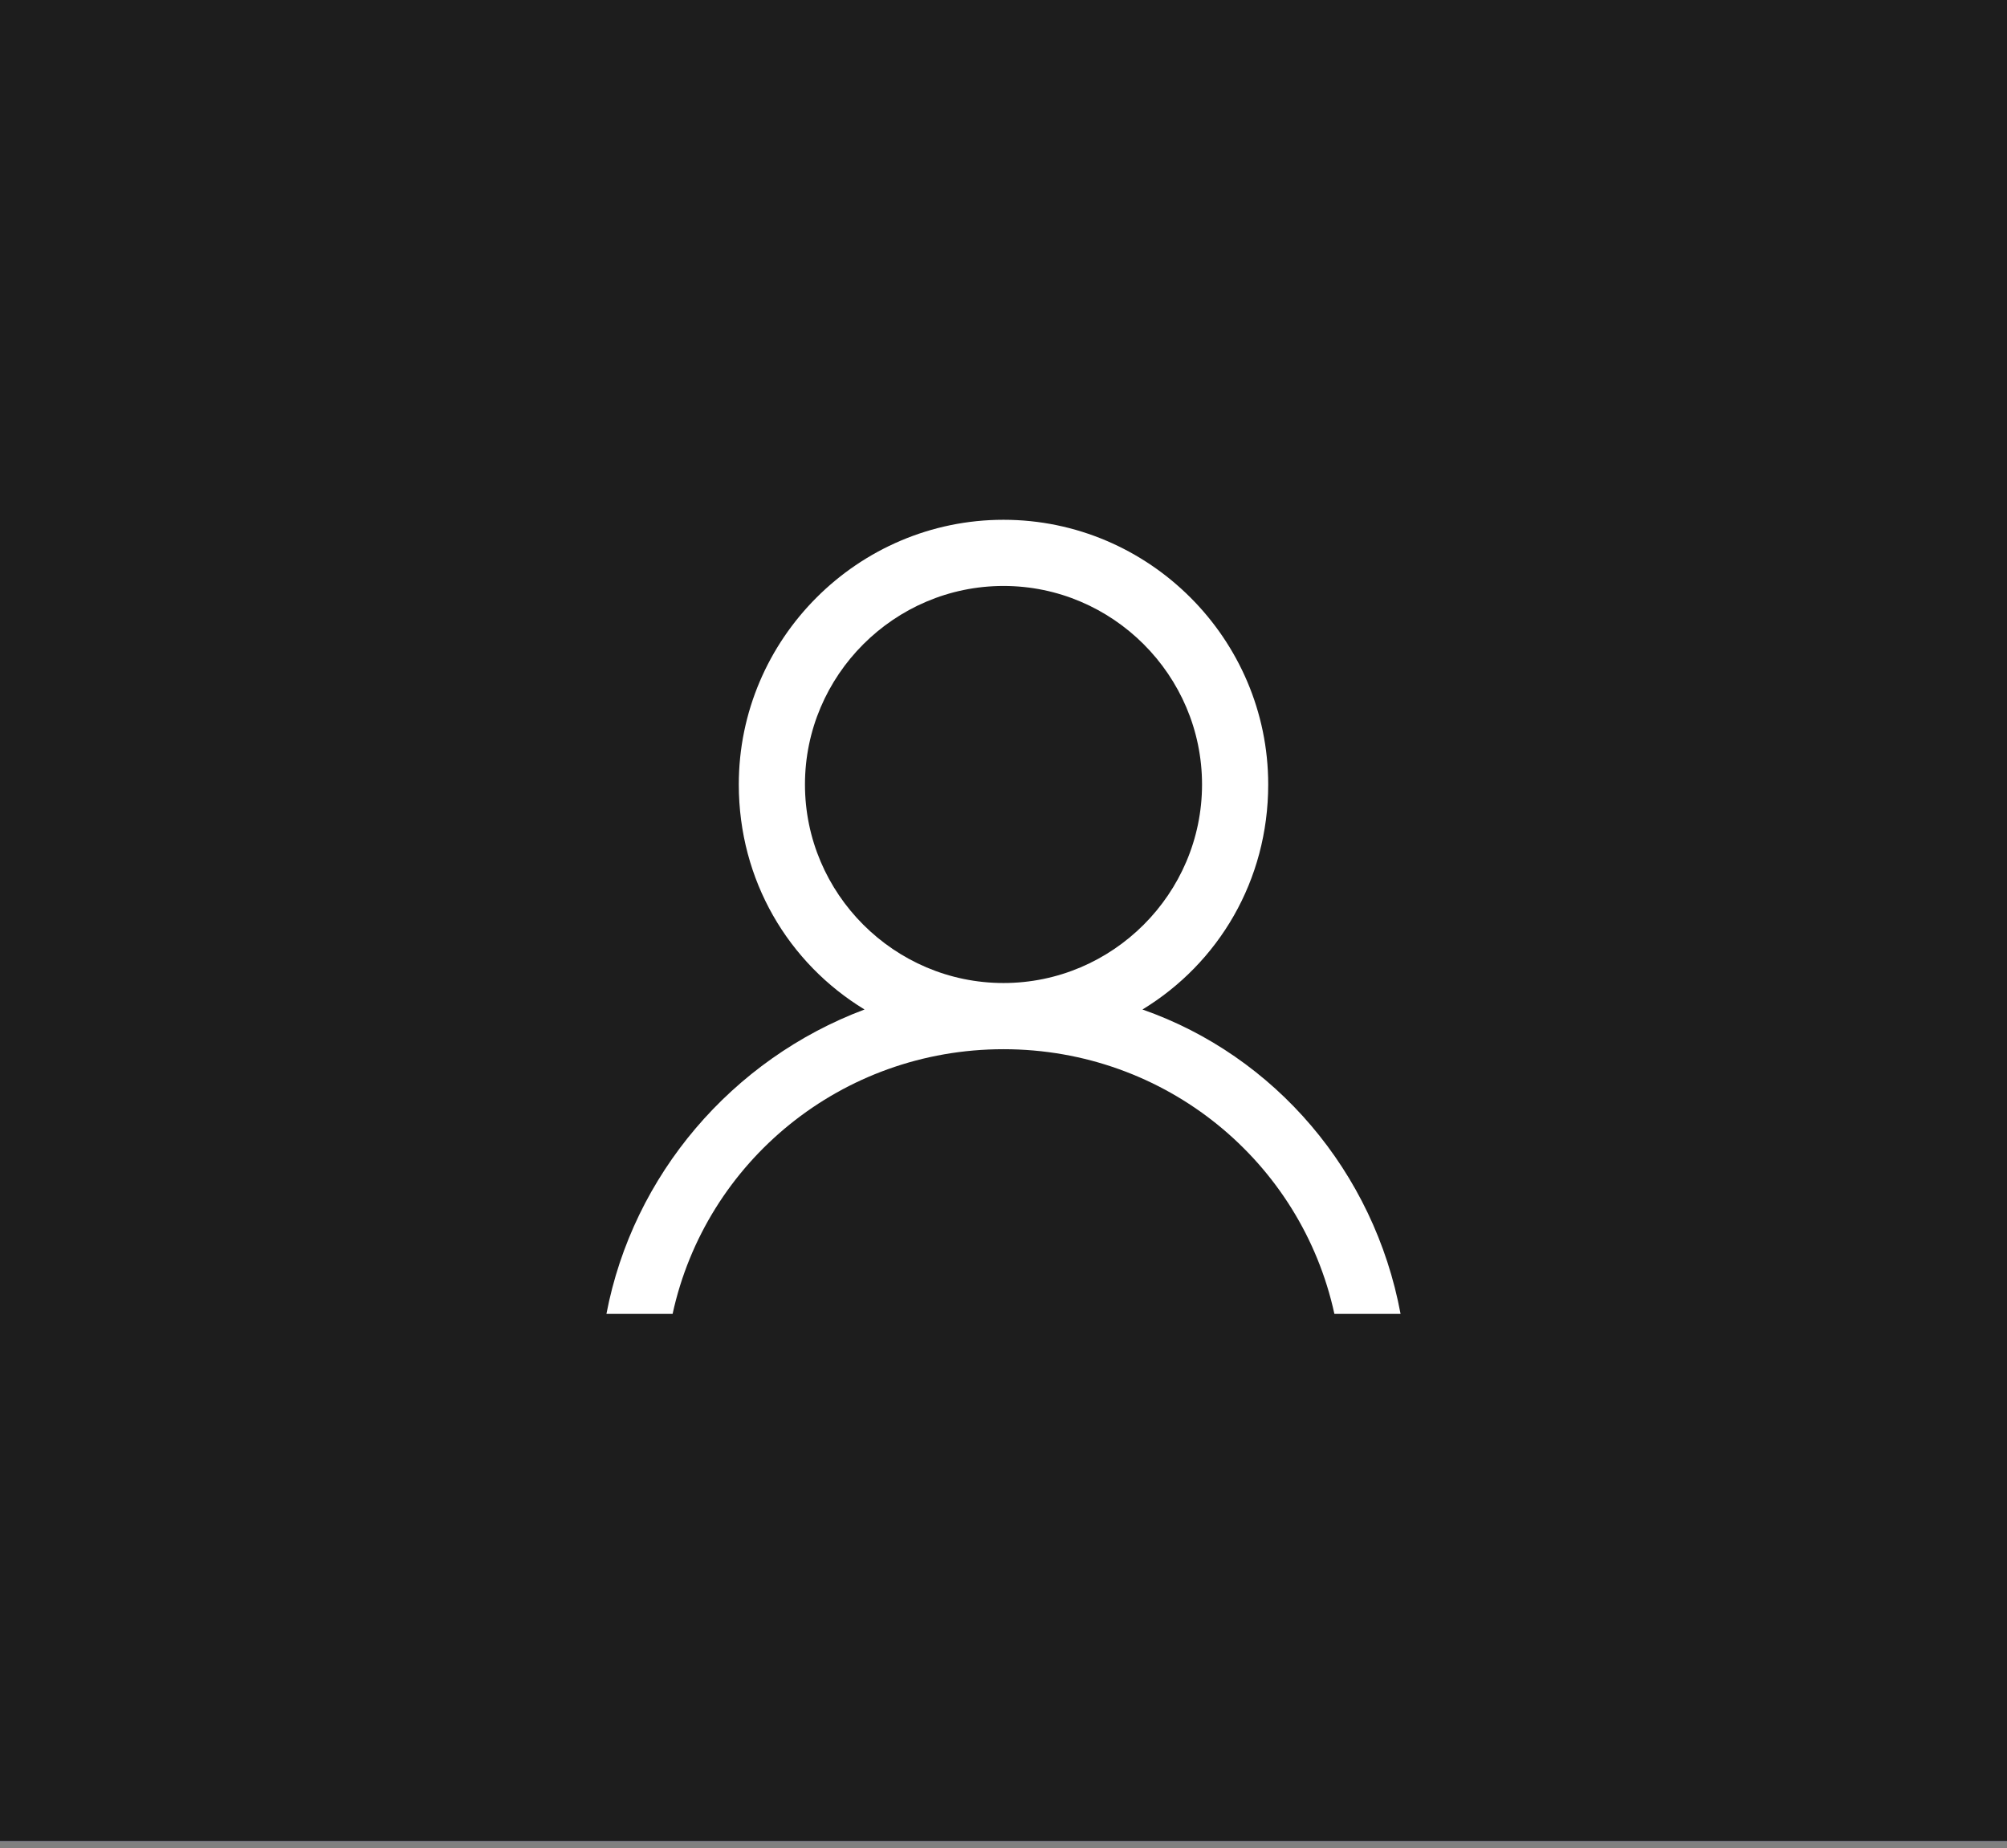 <?xml version="1.0" encoding="UTF-8"?>
<svg width="139px" height="128px" viewBox="0 0 139 128" version="1.1" xmlns="http://www.w3.org/2000/svg" xmlns:xlink="http://www.w3.org/1999/xlink">
    <rect x="0" y="0" width="139" height="128" fill="#808080" stroke="none"/>
    <!-- Generator: Sketch 52.6 (67491) - http://www.bohemiancoding.com/sketch -->
    <title>5</title>
    <desc>Created with Sketch.</desc>
    <g id="Page-1" stroke="none" stroke-width="1" fill="none" fill-rule="evenodd">
        <g id="Users" transform="translate(-889, -306)">
            <g id="5" transform="translate(889, 306)">
                <polygon id="Rectangle-10" fill="#444CC5" transform="translate(69.5, 63.75) scale(-1, 1) translate(-69.5, -63.75) " points="0 0 139 0 139 127.5 0 127.5"></polygon>
                <path d="M55.75,54.333 C55.75,46.771 61.938,40.583 69.5,40.583 C77.062,40.583 83.25,46.771 83.25,54.333 C83.25,61.896 77.062,68.083 69.5,68.083 C61.938,68.083 55.75,61.896 55.75,54.333 M79.125,69.917 C84.396,66.708 87.833,60.979 87.833,54.333 C87.833,44.25 79.583,36 69.5,36 C59.417,36 51.167,44.25 51.167,54.333 C51.167,60.979 54.604,66.708 59.875,69.917 C50.708,73.354 43.833,81.375 42,91 L46.583,91 C48.875,80.458 58.271,72.667 69.5,72.667 C80.729,72.667 90.125,80.458 92.417,91 L97,91 C95.167,81.146 88.292,73.125 79.125,69.917" id="Fill-1" fill="#FFFFFF"></path>
                <polygon id="Rectangle-10" fill="#1D1D1D" transform="translate(69.5, 63.75) scale(-1, 1) translate(-69.5, -63.75) " points="0 0 139 0 139 127.5 0 127.5"></polygon>
                <path d="M55.75,54.333 C55.75,46.771 61.938,40.583 69.5,40.583 C77.062,40.583 83.25,46.771 83.25,54.333 C83.25,61.896 77.062,68.083 69.5,68.083 C61.938,68.083 55.75,61.896 55.75,54.333 M79.125,69.917 C84.396,66.708 87.833,60.979 87.833,54.333 C87.833,44.25 79.583,36 69.5,36 C59.417,36 51.167,44.25 51.167,54.333 C51.167,60.979 54.604,66.708 59.875,69.917 C50.708,73.354 43.833,81.375 42,91 L46.583,91 C48.875,80.458 58.271,72.667 69.5,72.667 C80.729,72.667 90.125,80.458 92.417,91 L97,91 C95.167,81.146 88.292,73.125 79.125,69.917" id="Fill-1" fill="#FFFFFF"></path>
            </g>
        </g>
    </g>
</svg>